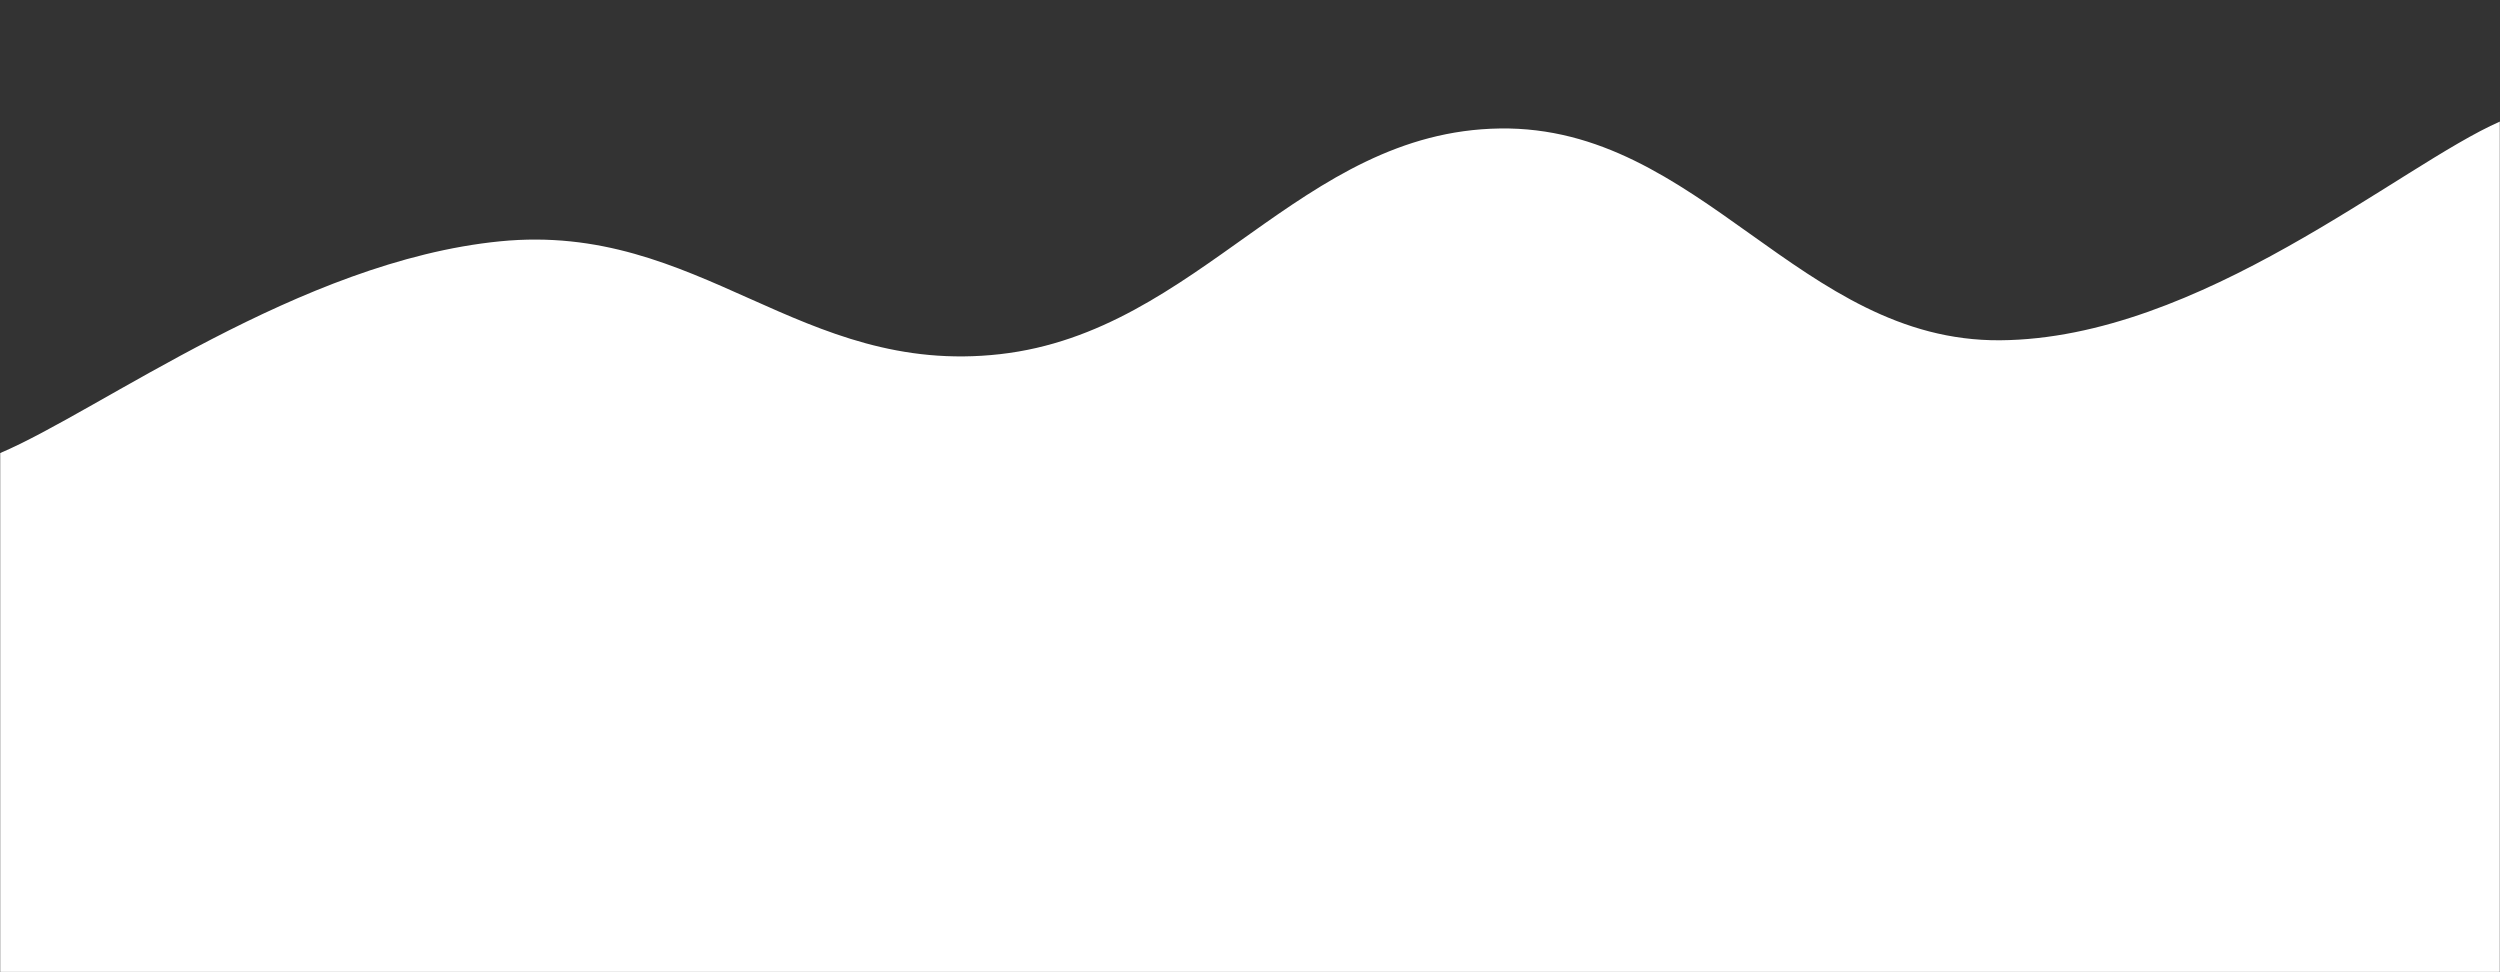 <svg xmlns="http://www.w3.org/2000/svg" version="1.1" xmlns:xlink="http://www.w3.org/1999/xlink" xmlns:svgjs="http://svgjs.dev/svgjs" width="1440" height="560" preserveAspectRatio="none" viewBox="0 0 1440 560"><rect x="0" y="0" width="1440" height="560" fill="#333333" stroke="none"/><g mask="url(&quot;#SvgjsMask1019&quot;)" fill="none"><path d="M 0,261 C 57.6,236.6 172.8,150.4 288,139 C 403.2,127.6 460.8,217 576,204 C 691.2,191 748.8,75.6 864,74 C 979.2,72.4 1036.8,196.8 1152,196 C 1267.2,195.2 1382.4,95.2 1440,70L1440 560L0 560z" fill="rgba(255, 255, 255, 1)"></path><path d="M 0,518 C 48,494 144,409.4 240,398 C 336,386.6 384,480.4 480,461 C 576,441.6 624,300 720,301 C 816,302 864,466.6 960,466 C 1056,465.4 1104,306 1200,298 C 1296,290 1392,400.4 1440,426L1440 560L0 560z" fill="rgba(255, 255, 255, 0.62)"></path></g><defs><mask id="SvgjsMask1019"><rect width="1440" height="560" fill="#ffffff"></rect></mask></defs></svg>